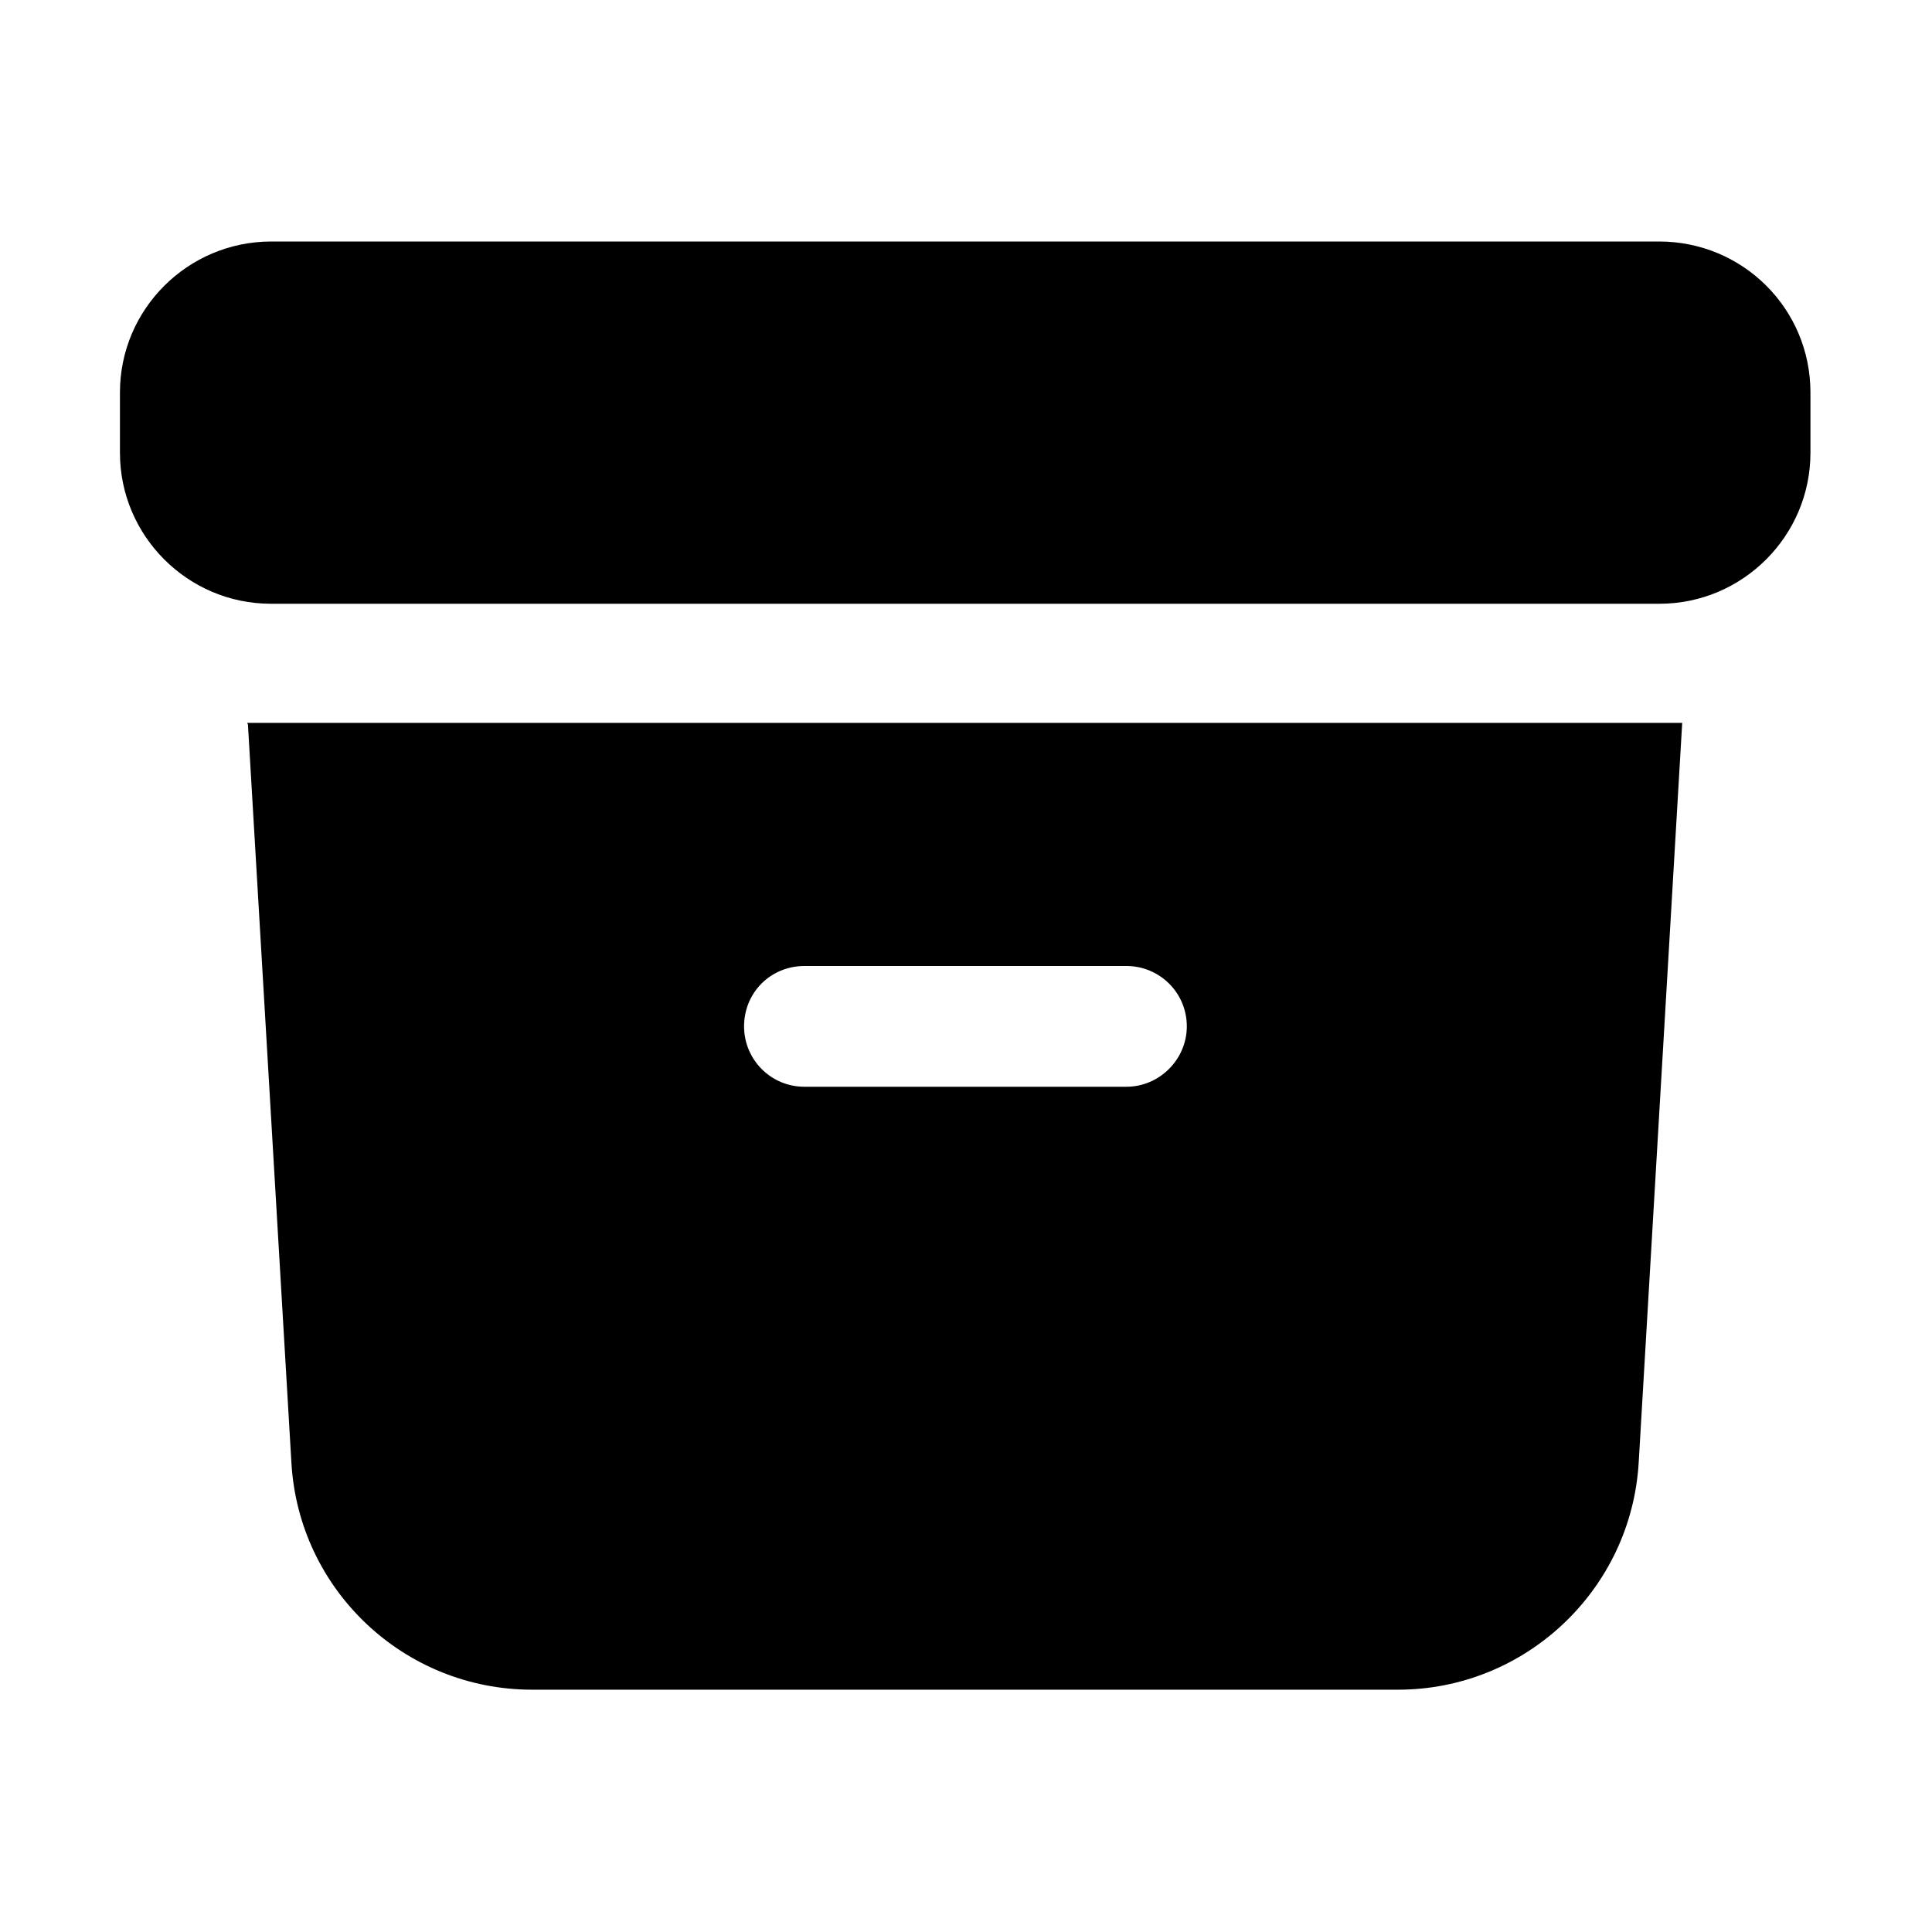 <svg viewBox="0 0 24 24" xmlns="http://www.w3.org/2000/svg"><g><path d="M3.37 3c-1.036 0-1.88.84-1.88 1.875v.75c0 1.03.84 1.875 1.875 1.875h17.25c1.03 0 1.875-.84 1.875-1.875v-.75C22.49 3.835 21.65 3 20.61 3H3.36Z"/><path fill-rule="evenodd" d="M3.08 9l.54 9.17h0c.09 1.58 1.4 2.82 2.99 2.82h10.757v0c1.58 0 2.9-1.24 2.99-2.83l.54-9.18H3.07Zm6.163 3.75v0c0-.42.33-.75.75-.75h4v0c.41 0 .75.33.75.75 0 .41-.34.75-.75.75h-4v0c-.42 0-.75-.34-.75-.75Z"/></g></svg>